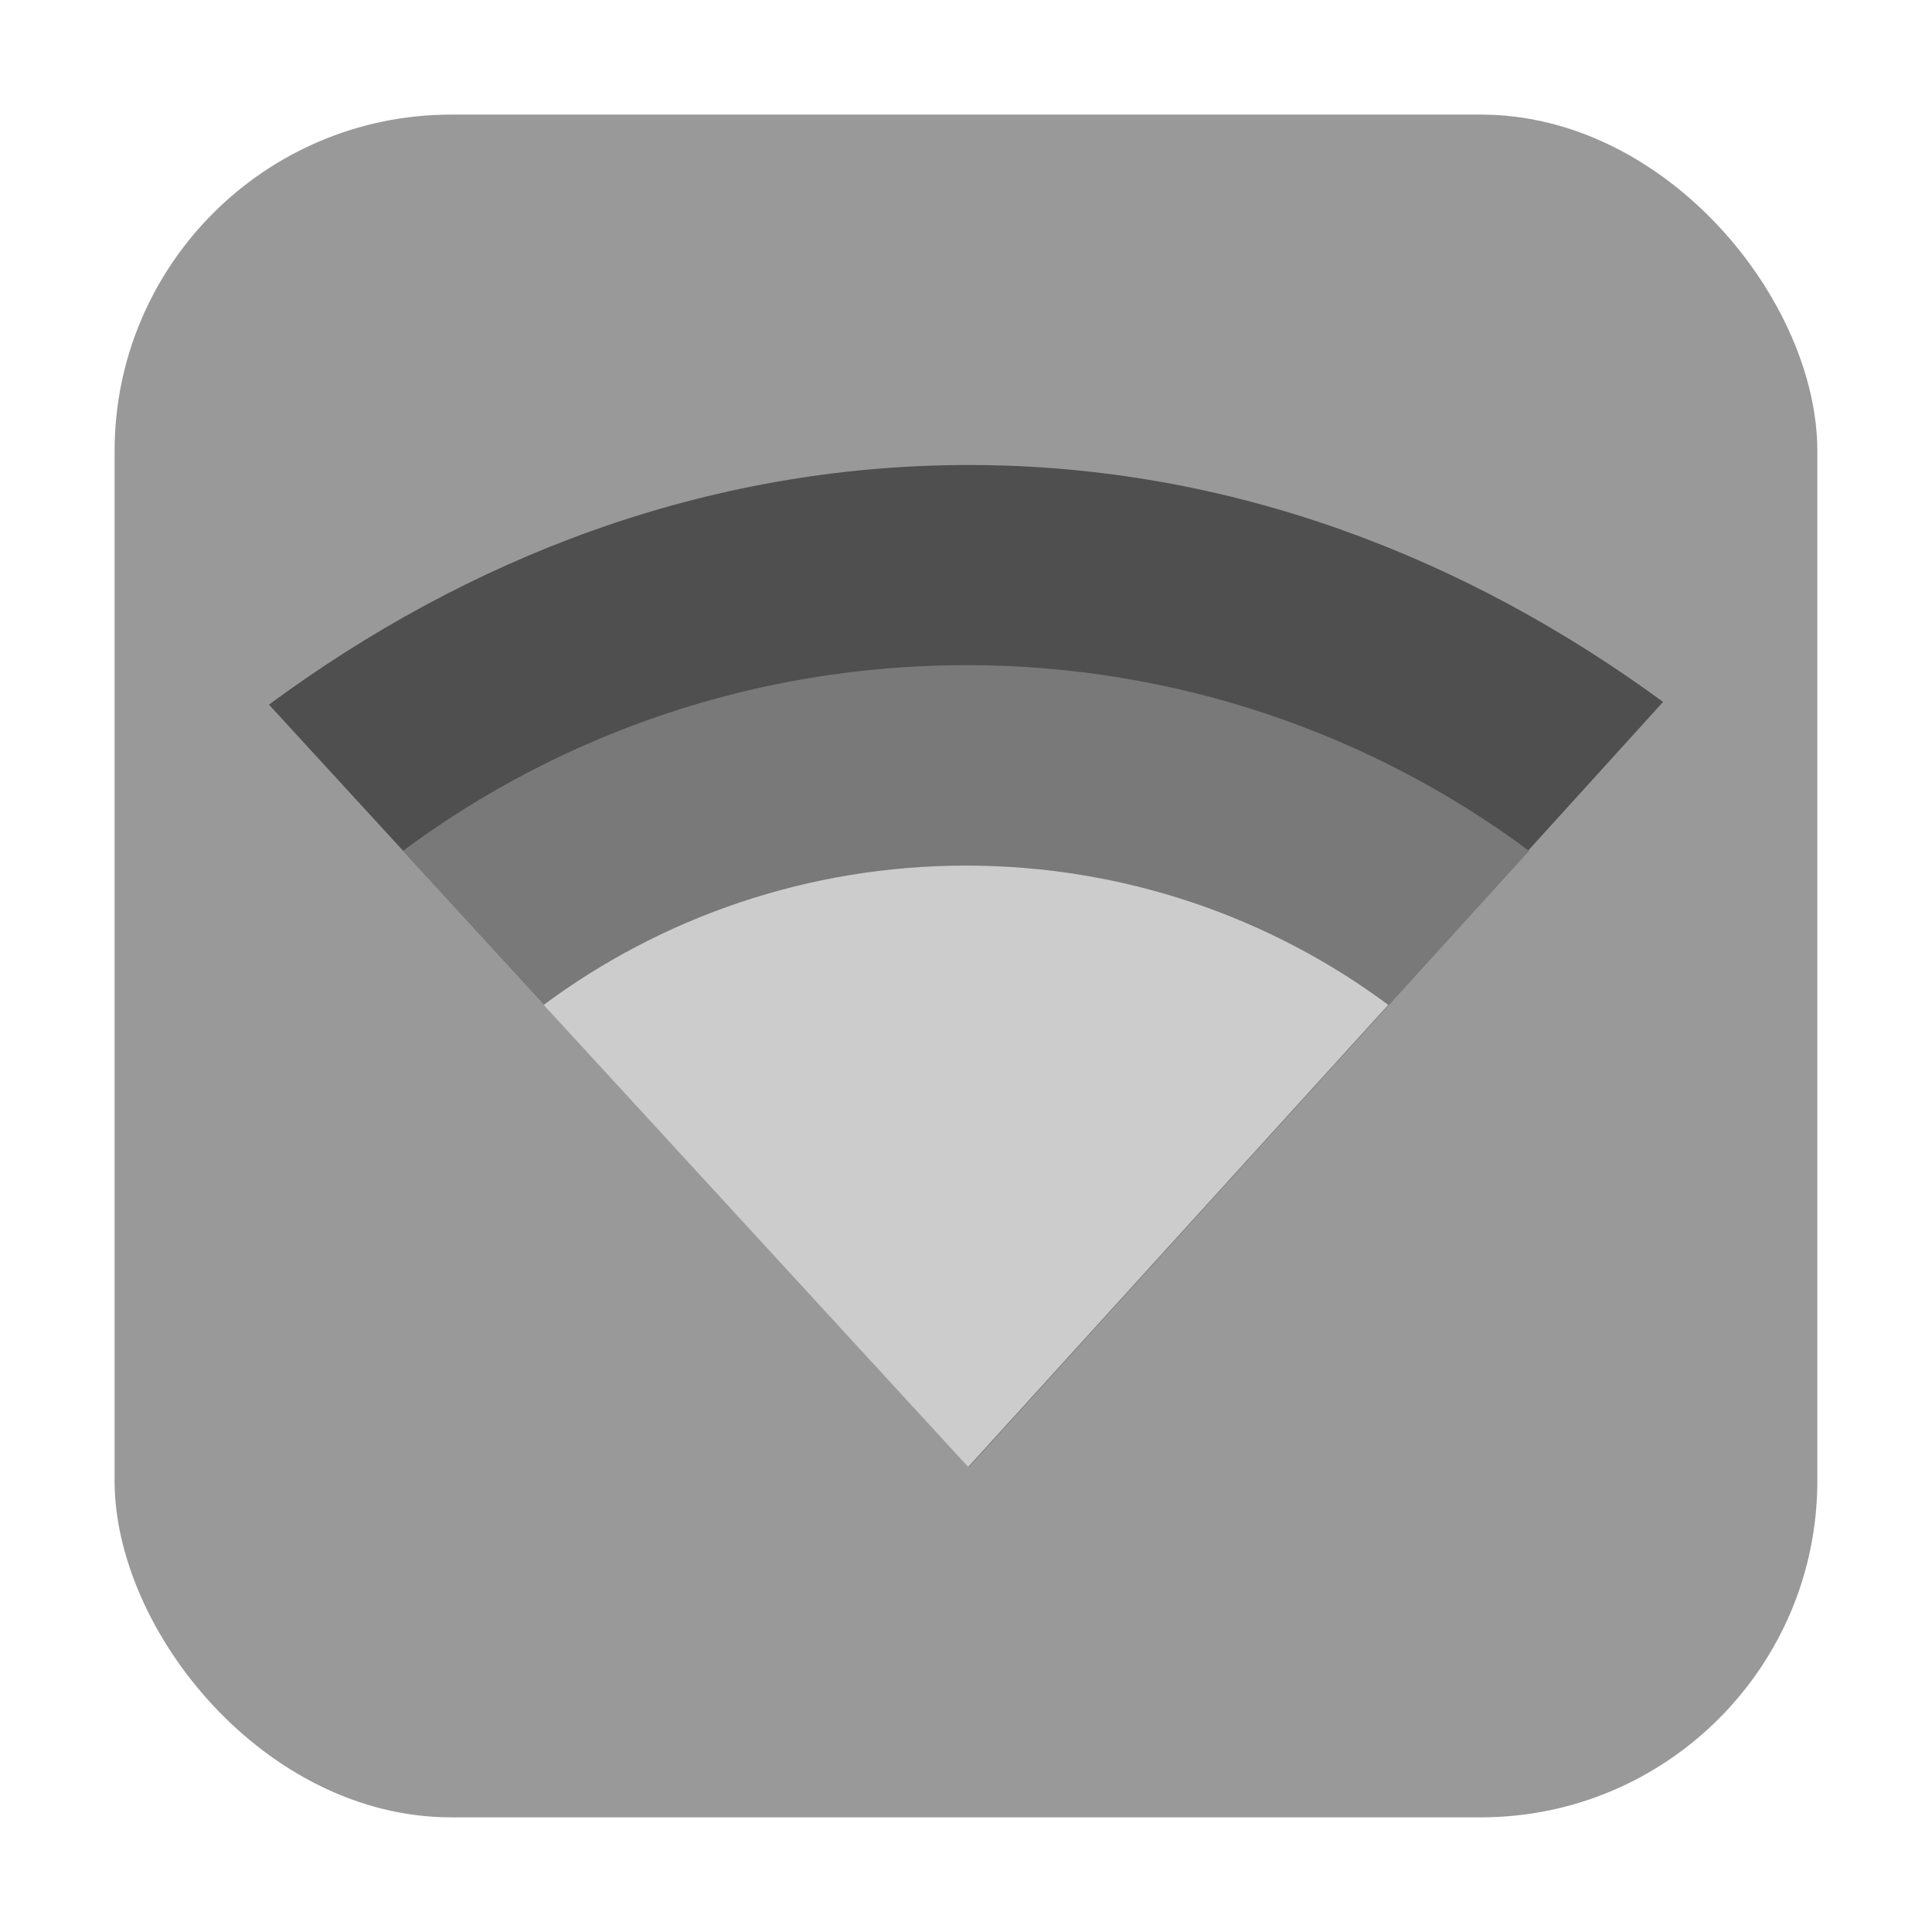 <svg height="32" width="32" xmlns="http://www.w3.org/2000/svg"><rect fill="#999" fill-rule="evenodd" height="28.203" ry="5.575" width="28.203" x="1.898" y="1.898"/><g transform="translate(-.227 .002)"><path d="m16.272 7.7c-4.379 0-8.321 1.556-11.59 3.969l11.59 12.628 11.501-12.673c-3.256-2.386-7.155-3.924-11.501-3.924z" fill="#4f4f4f"/><path d="m16.227 11.015c-3.488 0-6.726 1.144-9.326 3.076l9.375 10.205 9.278-10.205c-2.6-1.932-5.838-3.076-9.326-3.076z" fill="#797979"/><path d="m16.227 14.335c-2.616 0-5.044.858-6.995 2.307l7.031 7.654 6.958-7.654c-1.95-1.449-4.378-2.307-6.995-2.307z" fill="#ccc"/></g></svg>